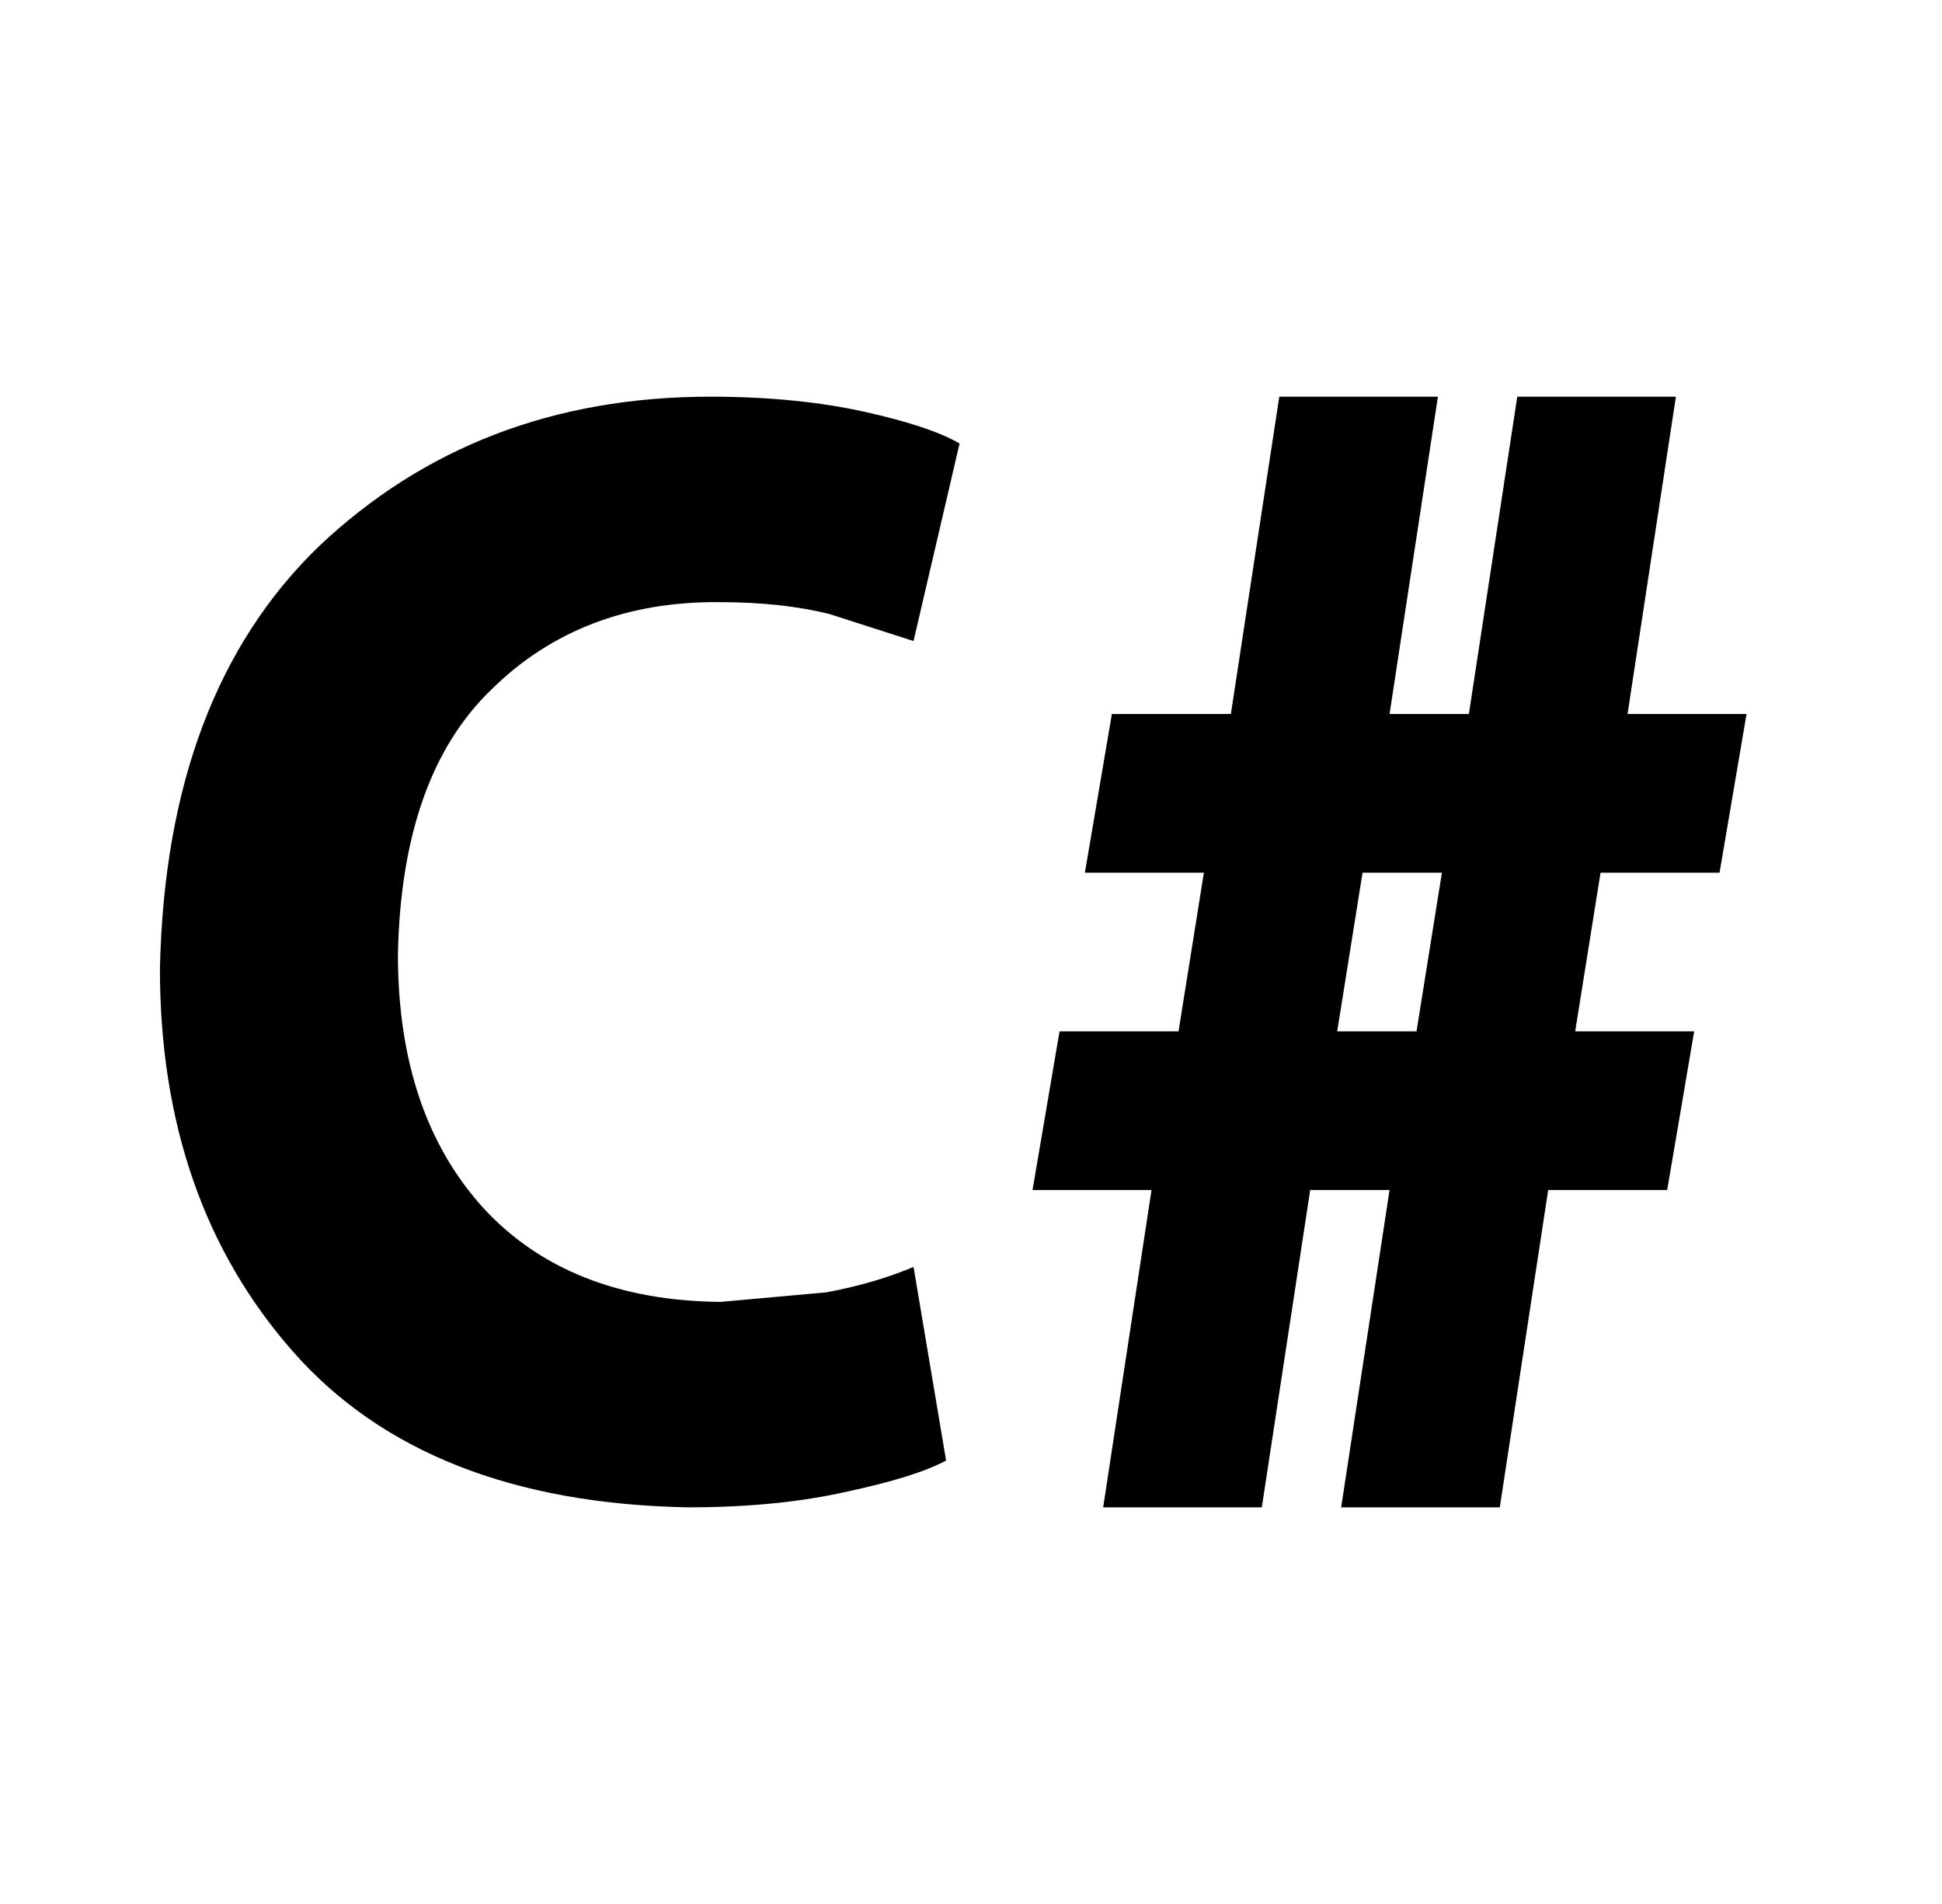 <svg width="51" height="50" viewBox="0 0 51 50" fill="none" xmlns="http://www.w3.org/2000/svg">
<g id="mdi:language-csharp">
<path id="Vector" d="M23.991 33.271L24.846 38.355C24.304 38.646 23.429 38.917 22.262 39.167C21.075 39.438 19.679 39.584 18.075 39.584C13.471 39.5 10.012 38.125 7.7 35.5C5.367 32.855 4.2 29.5 4.2 25.438C4.304 20.625 5.7 16.938 8.367 14.354C11.117 11.75 14.533 10.417 18.658 10.417C20.221 10.417 21.575 10.563 22.7 10.813C23.825 11.063 24.658 11.334 25.2 11.646L23.991 16.834L21.783 16.125C20.95 15.917 19.991 15.813 18.887 15.813C16.471 15.792 14.471 16.563 12.908 18.105C11.325 19.625 10.512 21.959 10.45 25.063C10.45 27.896 11.221 30.105 12.7 31.73C14.179 33.334 16.262 34.167 18.929 34.188L21.7 33.938C22.596 33.771 23.346 33.542 23.991 33.271ZM28.971 39.584L30.241 31.25H27.116L27.825 27.084H30.95L31.616 22.917H28.491L29.2 18.75H32.325L33.596 10.417H37.762L36.492 18.75H38.575L39.846 10.417H44.012L42.742 18.75H45.867L45.158 22.917H42.033L41.367 27.084H44.492L43.783 31.25H40.658L39.387 39.584H35.221L36.492 31.25H34.408L33.137 39.584H28.971ZM35.117 27.084H37.2L37.867 22.917H35.783L35.117 27.084Z" fill="black"/>
</g>
</svg>

